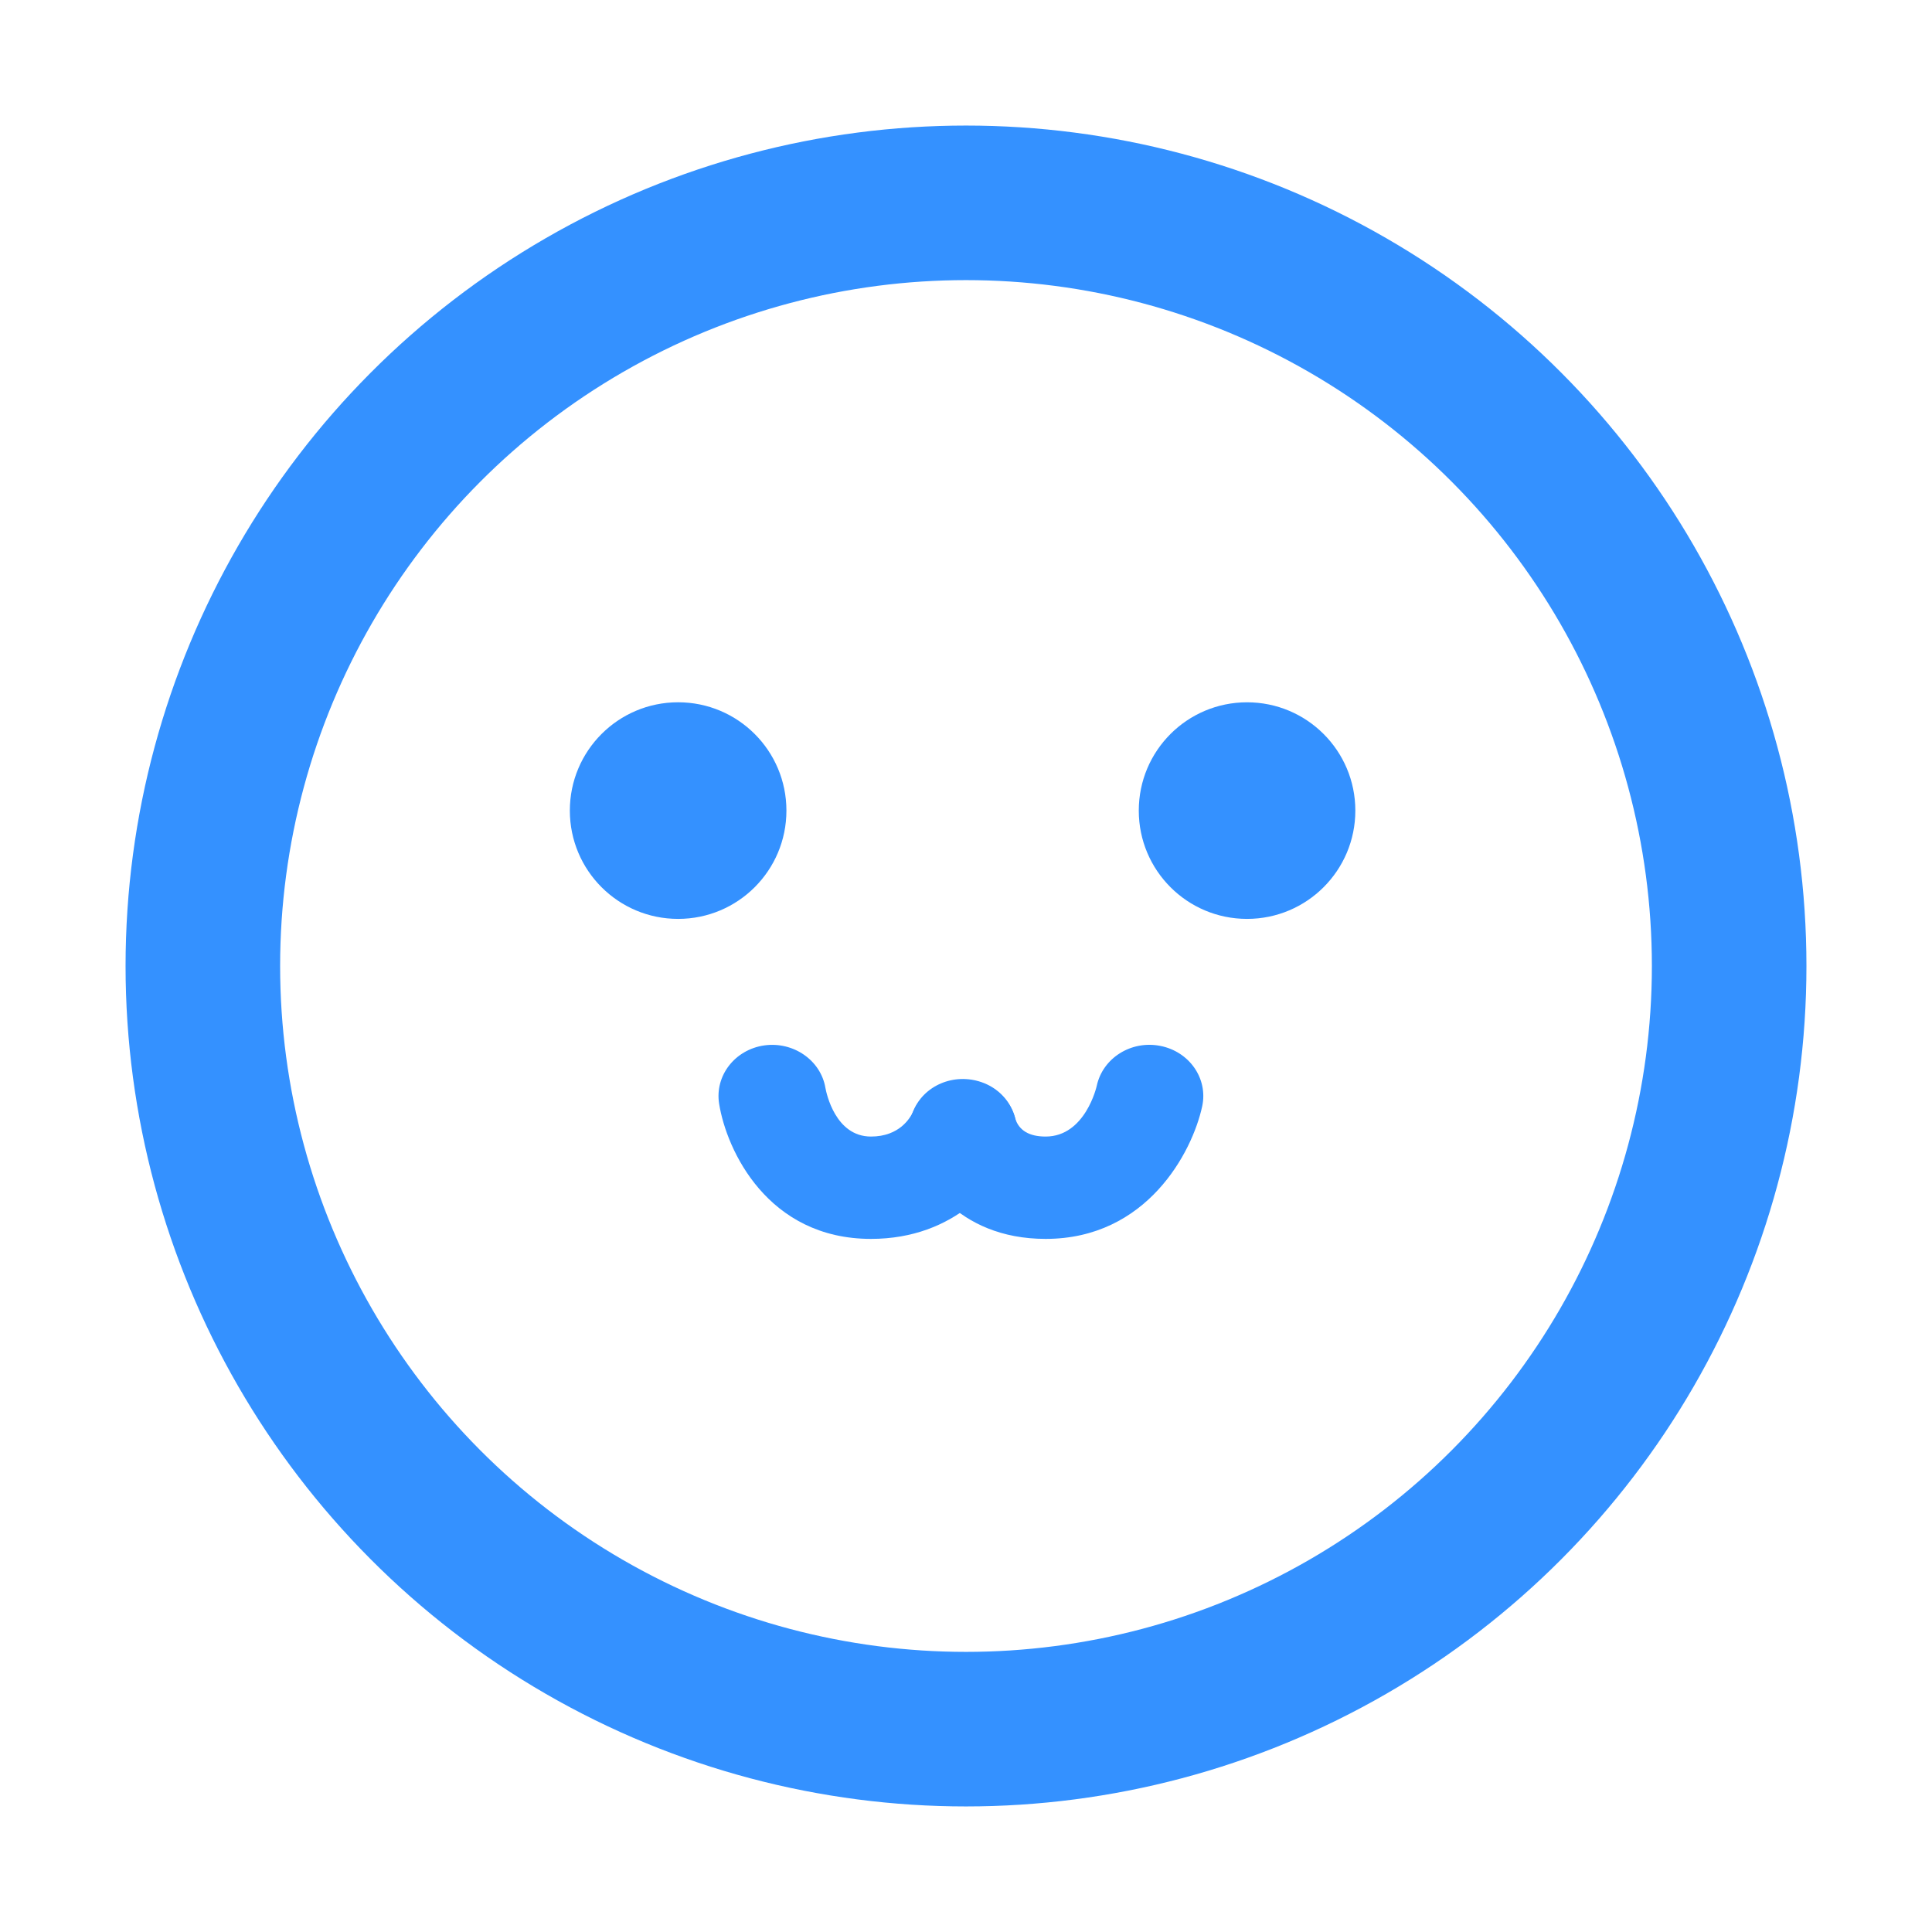 <?xml version="1.0" encoding="utf-8"?>
<!-- Generator: Adobe Illustrator 16.0.0, SVG Export Plug-In . SVG Version: 6.00 Build 0)  -->
<!DOCTYPE svg PUBLIC "-//W3C//DTD SVG 1.1//EN" "http://www.w3.org/Graphics/SVG/1.1/DTD/svg11.dtd">
<svg version="1.1" id="Layer_1" xmlns="http://www.w3.org/2000/svg" xmlns:xlink="http://www.w3.org/1999/xlink" x="0px" y="0px"
	 width="100px" height="100px" viewBox="0 0 100 100" enable-background="new 0 0 100 100" xml:space="preserve">
<circle fill="none" stroke="#3491FF" stroke-width="8" stroke-miterlimit="10" cx="50" cy="50" r="39.501"/>
<g id="Helper">
</g>
<g id="Layer_2">
	<g>
		<path fill="#3491FF" d="M64.547,36.351c-3.097,0-5.604,2.507-5.604,5.606c0,3.098,2.507,5.605,5.604,5.605
			c3.094,0,5.605-2.507,5.605-5.605C70.152,38.857,67.641,36.351,64.547,36.351z"/>
	</g>
	<g>
		<path fill="#3491FF" d="M29.495,41.956c0,3.099,2.507,5.606,5.604,5.606c3.099,0,5.606-2.507,5.606-5.606
			c0-3.097-2.507-5.606-5.606-5.606C32.002,36.35,29.495,38.859,29.495,41.956z"/>
	</g>
</g>
<path fill="#3491FF" d="M45.082,64.125c-5.337,0-7.476-4.578-7.861-6.999c-0.23-1.446,0.816-2.797,2.337-3.016
	c1.505-0.211,2.925,0.768,3.166,2.202c0.051,0.275,0.516,2.516,2.357,2.516c1.483,0,2.039-0.977,2.173-1.275
	c0.535-1.372,2.125-2.044,3.569-1.533c1.442,0.509,2.164,2.061,1.63,3.432C51.776,61.188,49.46,64.125,45.082,64.125z"/>
<path fill="#3491FF" d="M54.121,64.125c-4.605,0-6.59-3.284-6.996-5.021c-0.333-1.429,0.612-2.843,2.114-3.16
	c1.478-0.321,2.944,0.557,3.308,1.948c0.195,0.62,0.726,0.936,1.574,0.936c2.057,0,2.643-2.604,2.648-2.631
	c0.31-1.434,1.781-2.359,3.287-2.062c1.508,0.295,2.479,1.694,2.169,3.127C61.714,59.636,59.36,64.125,54.121,64.125z"/>
</svg>
